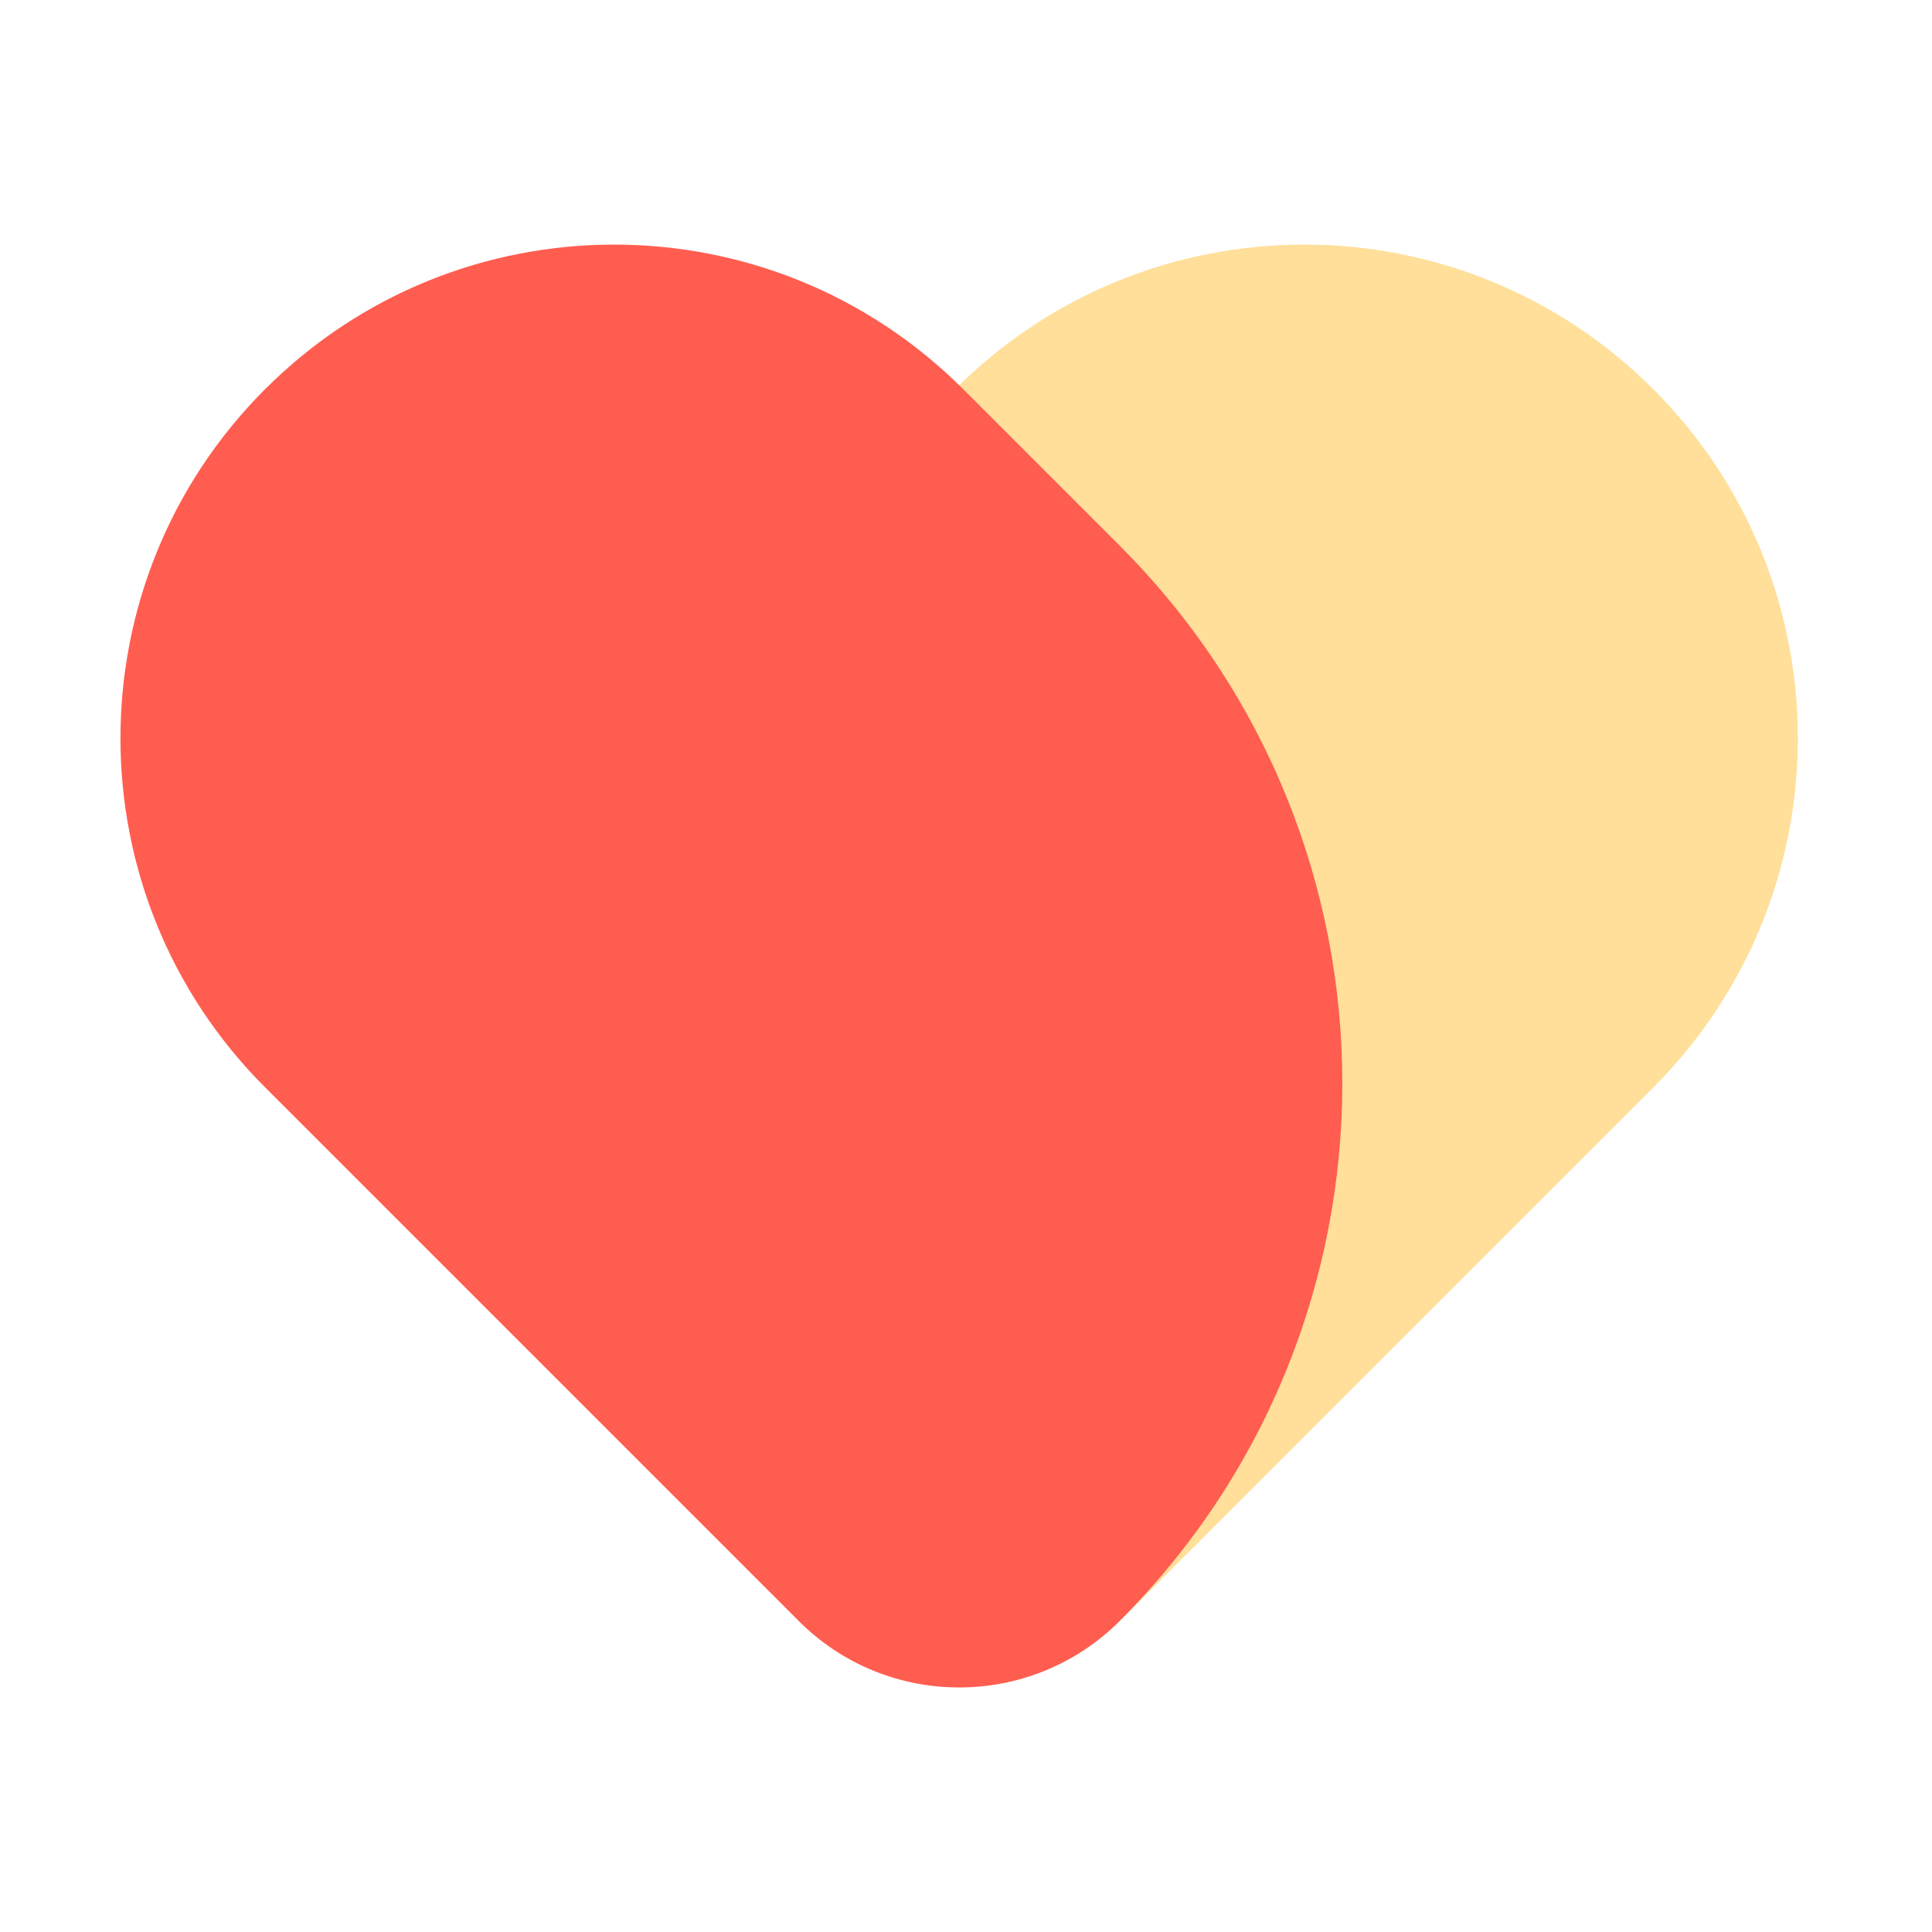 <?xml version="1.0" standalone="no"?><!DOCTYPE svg PUBLIC "-//W3C//DTD SVG 1.1//EN" "http://www.w3.org/Graphics/SVG/1.1/DTD/svg11.dtd"><svg t="1643040736414" class="icon" viewBox="0 0 1024 1024" version="1.1" xmlns="http://www.w3.org/2000/svg" p-id="21313" xmlns:xlink="http://www.w3.org/1999/xlink" width="32" height="32"><defs><style type="text/css"></style></defs><path d="M876.288 206.285c-102.195-102.195-267.878-102.195-370.022 0l-367.462 367.462 284.979 284.979c47.002 47.002 123.136 47.002 170.138 0l282.368-282.368c102.144-102.246 102.144-267.93 0-370.074z" fill="#FFDF99" p-id="21314"></path><path d="M593.408 289.178L510.515 206.285c-102.195-102.195-267.878-102.195-370.022 0-102.195 102.195-102.195 267.878 0 370.022l282.829 282.829c46.95 47.002 123.136 47.002 170.138 0 157.338-157.389 157.338-412.57-0.051-569.958z" fill="#FF5D50" p-id="21315"></path></svg>